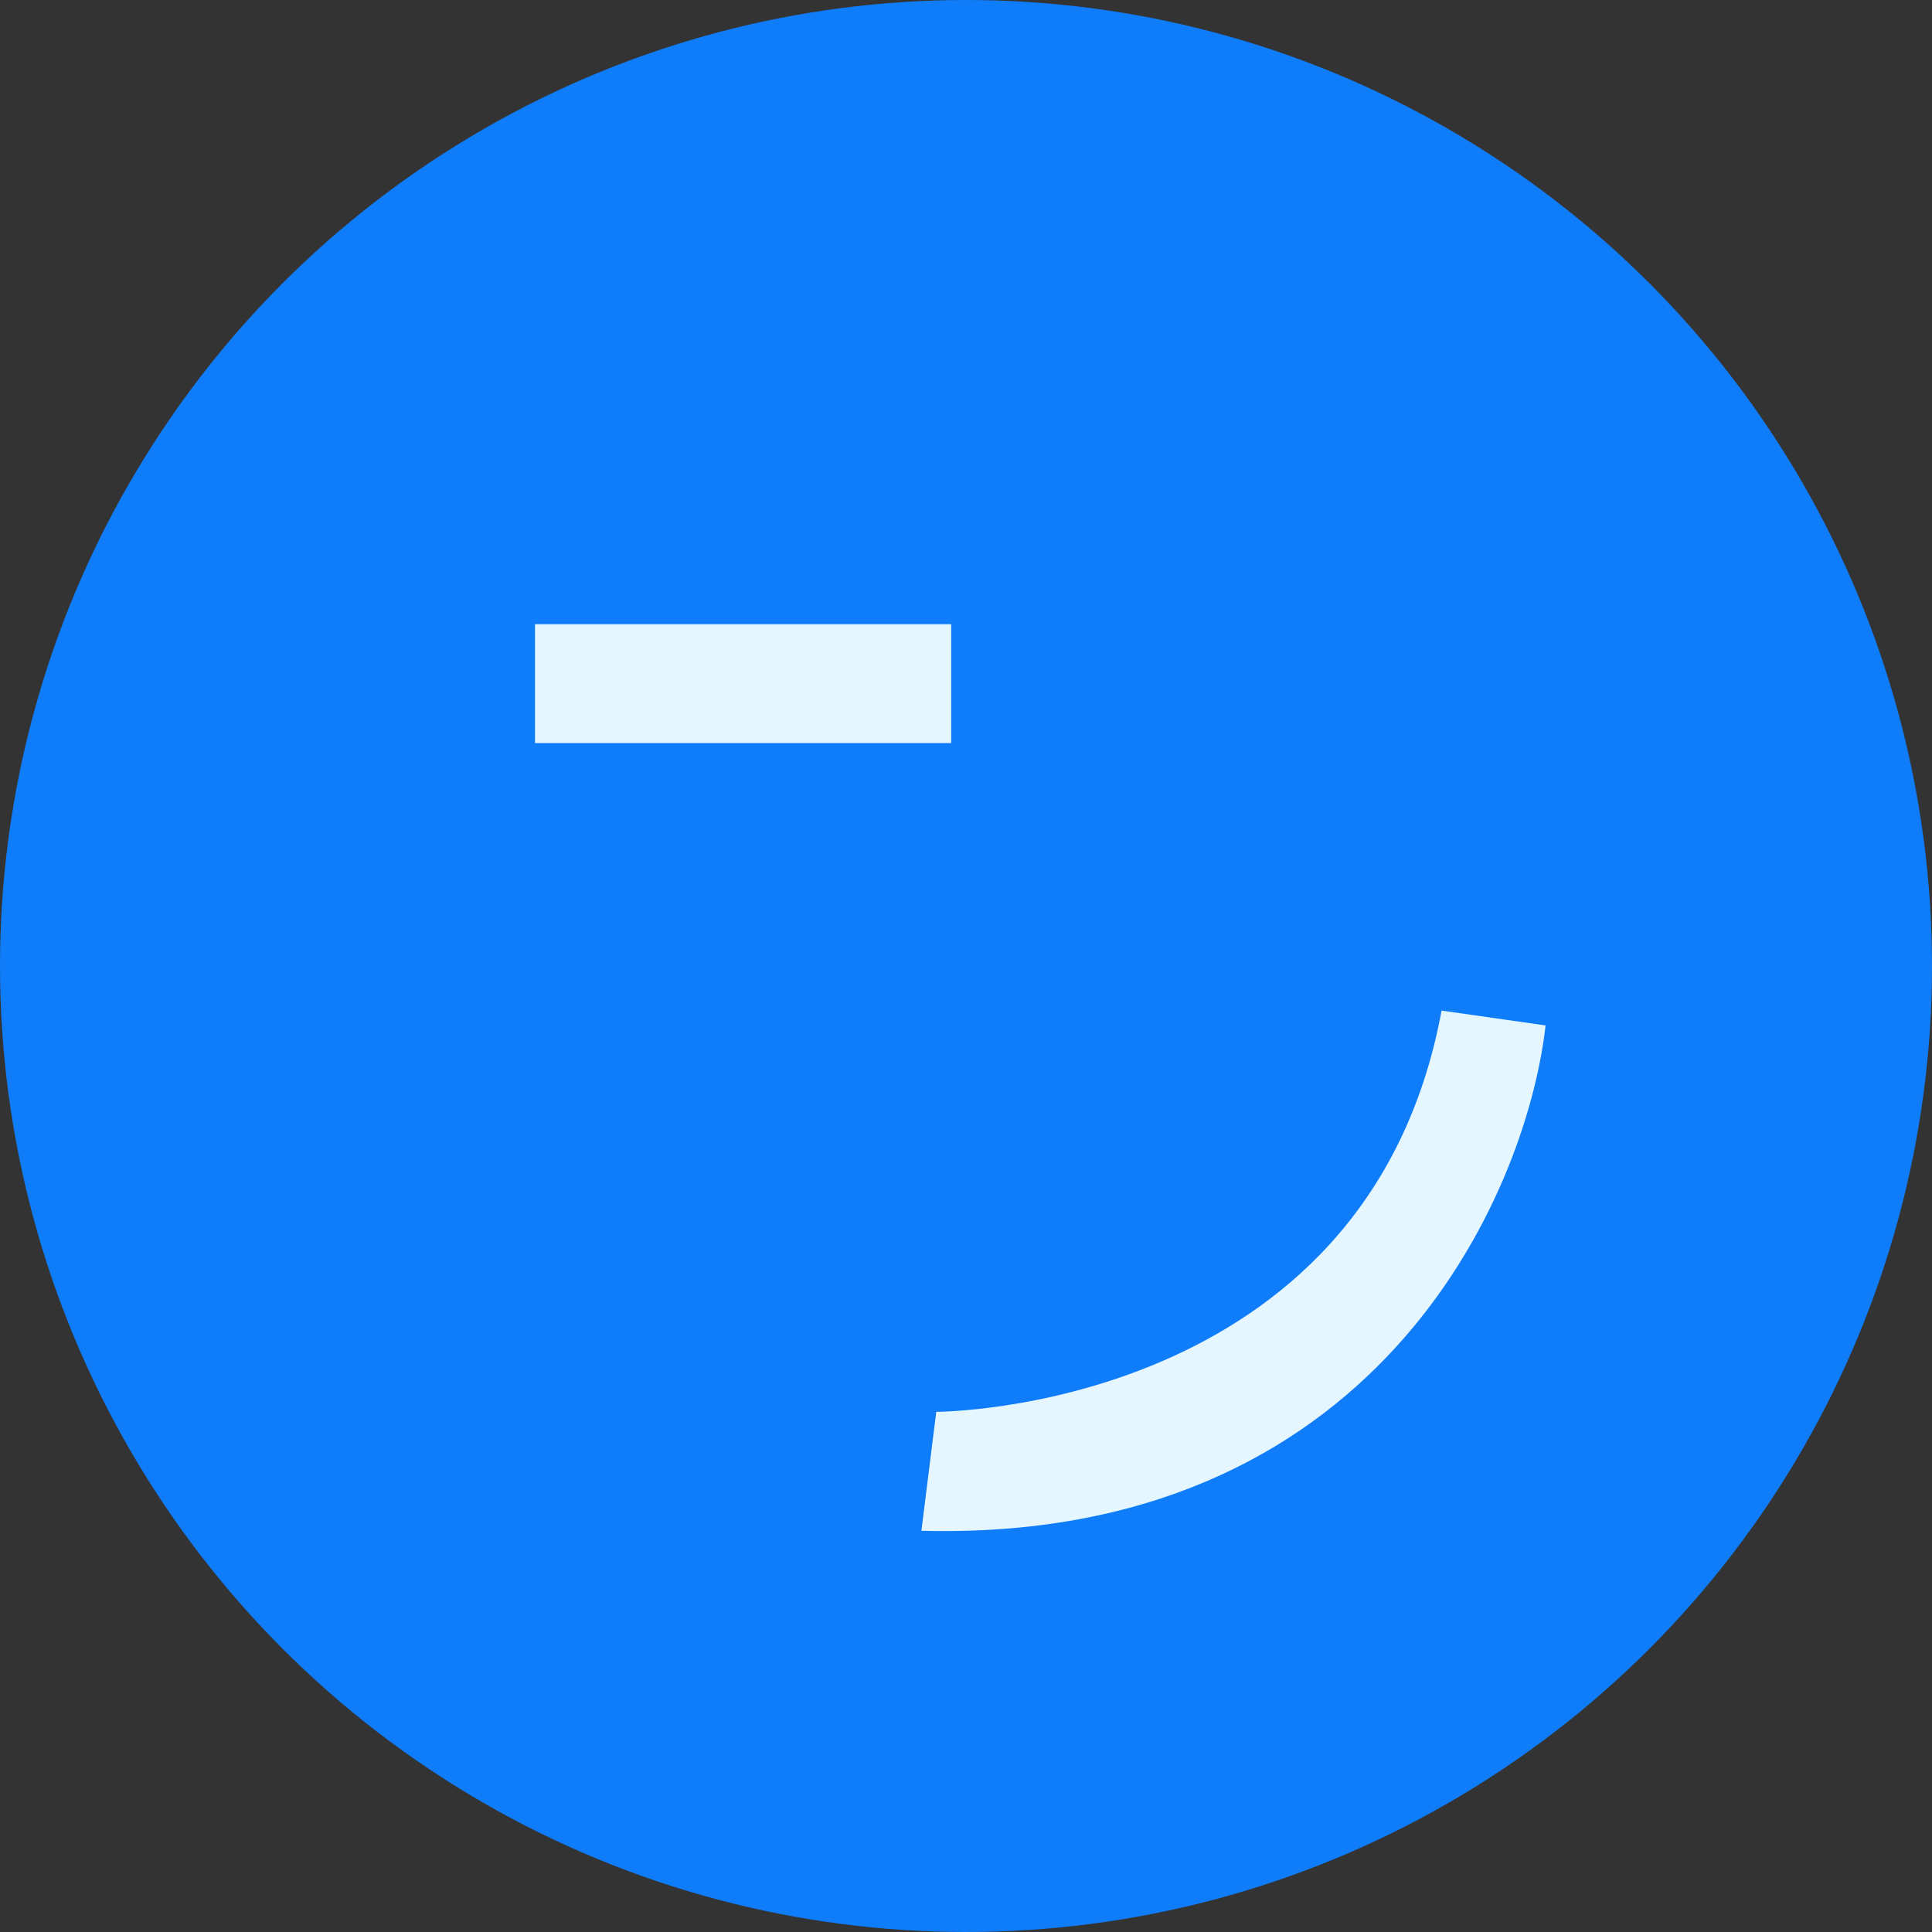 <svg width="38" height="38" viewBox="0 0 38 38" fill="none" xmlns="http://www.w3.org/2000/svg">
<rect x="0" y="0" width="38" height="38" fill="#333333" stroke="none"/>
<circle cx="19" cy="19" r="19" fill="#0F7DFA"/>
<rect x="10.523" y="12.277" width="8.185" height="2.338" fill="#E6F6FF"/>
<path d="M30.4 20.169L28.354 19.877C26.892 27.769 18.415 27.769 18.415 27.769L18.123 30.108C27.009 30.342 30.01 23.579 30.4 20.169Z" fill="#E6F6FF"/>
</svg>
